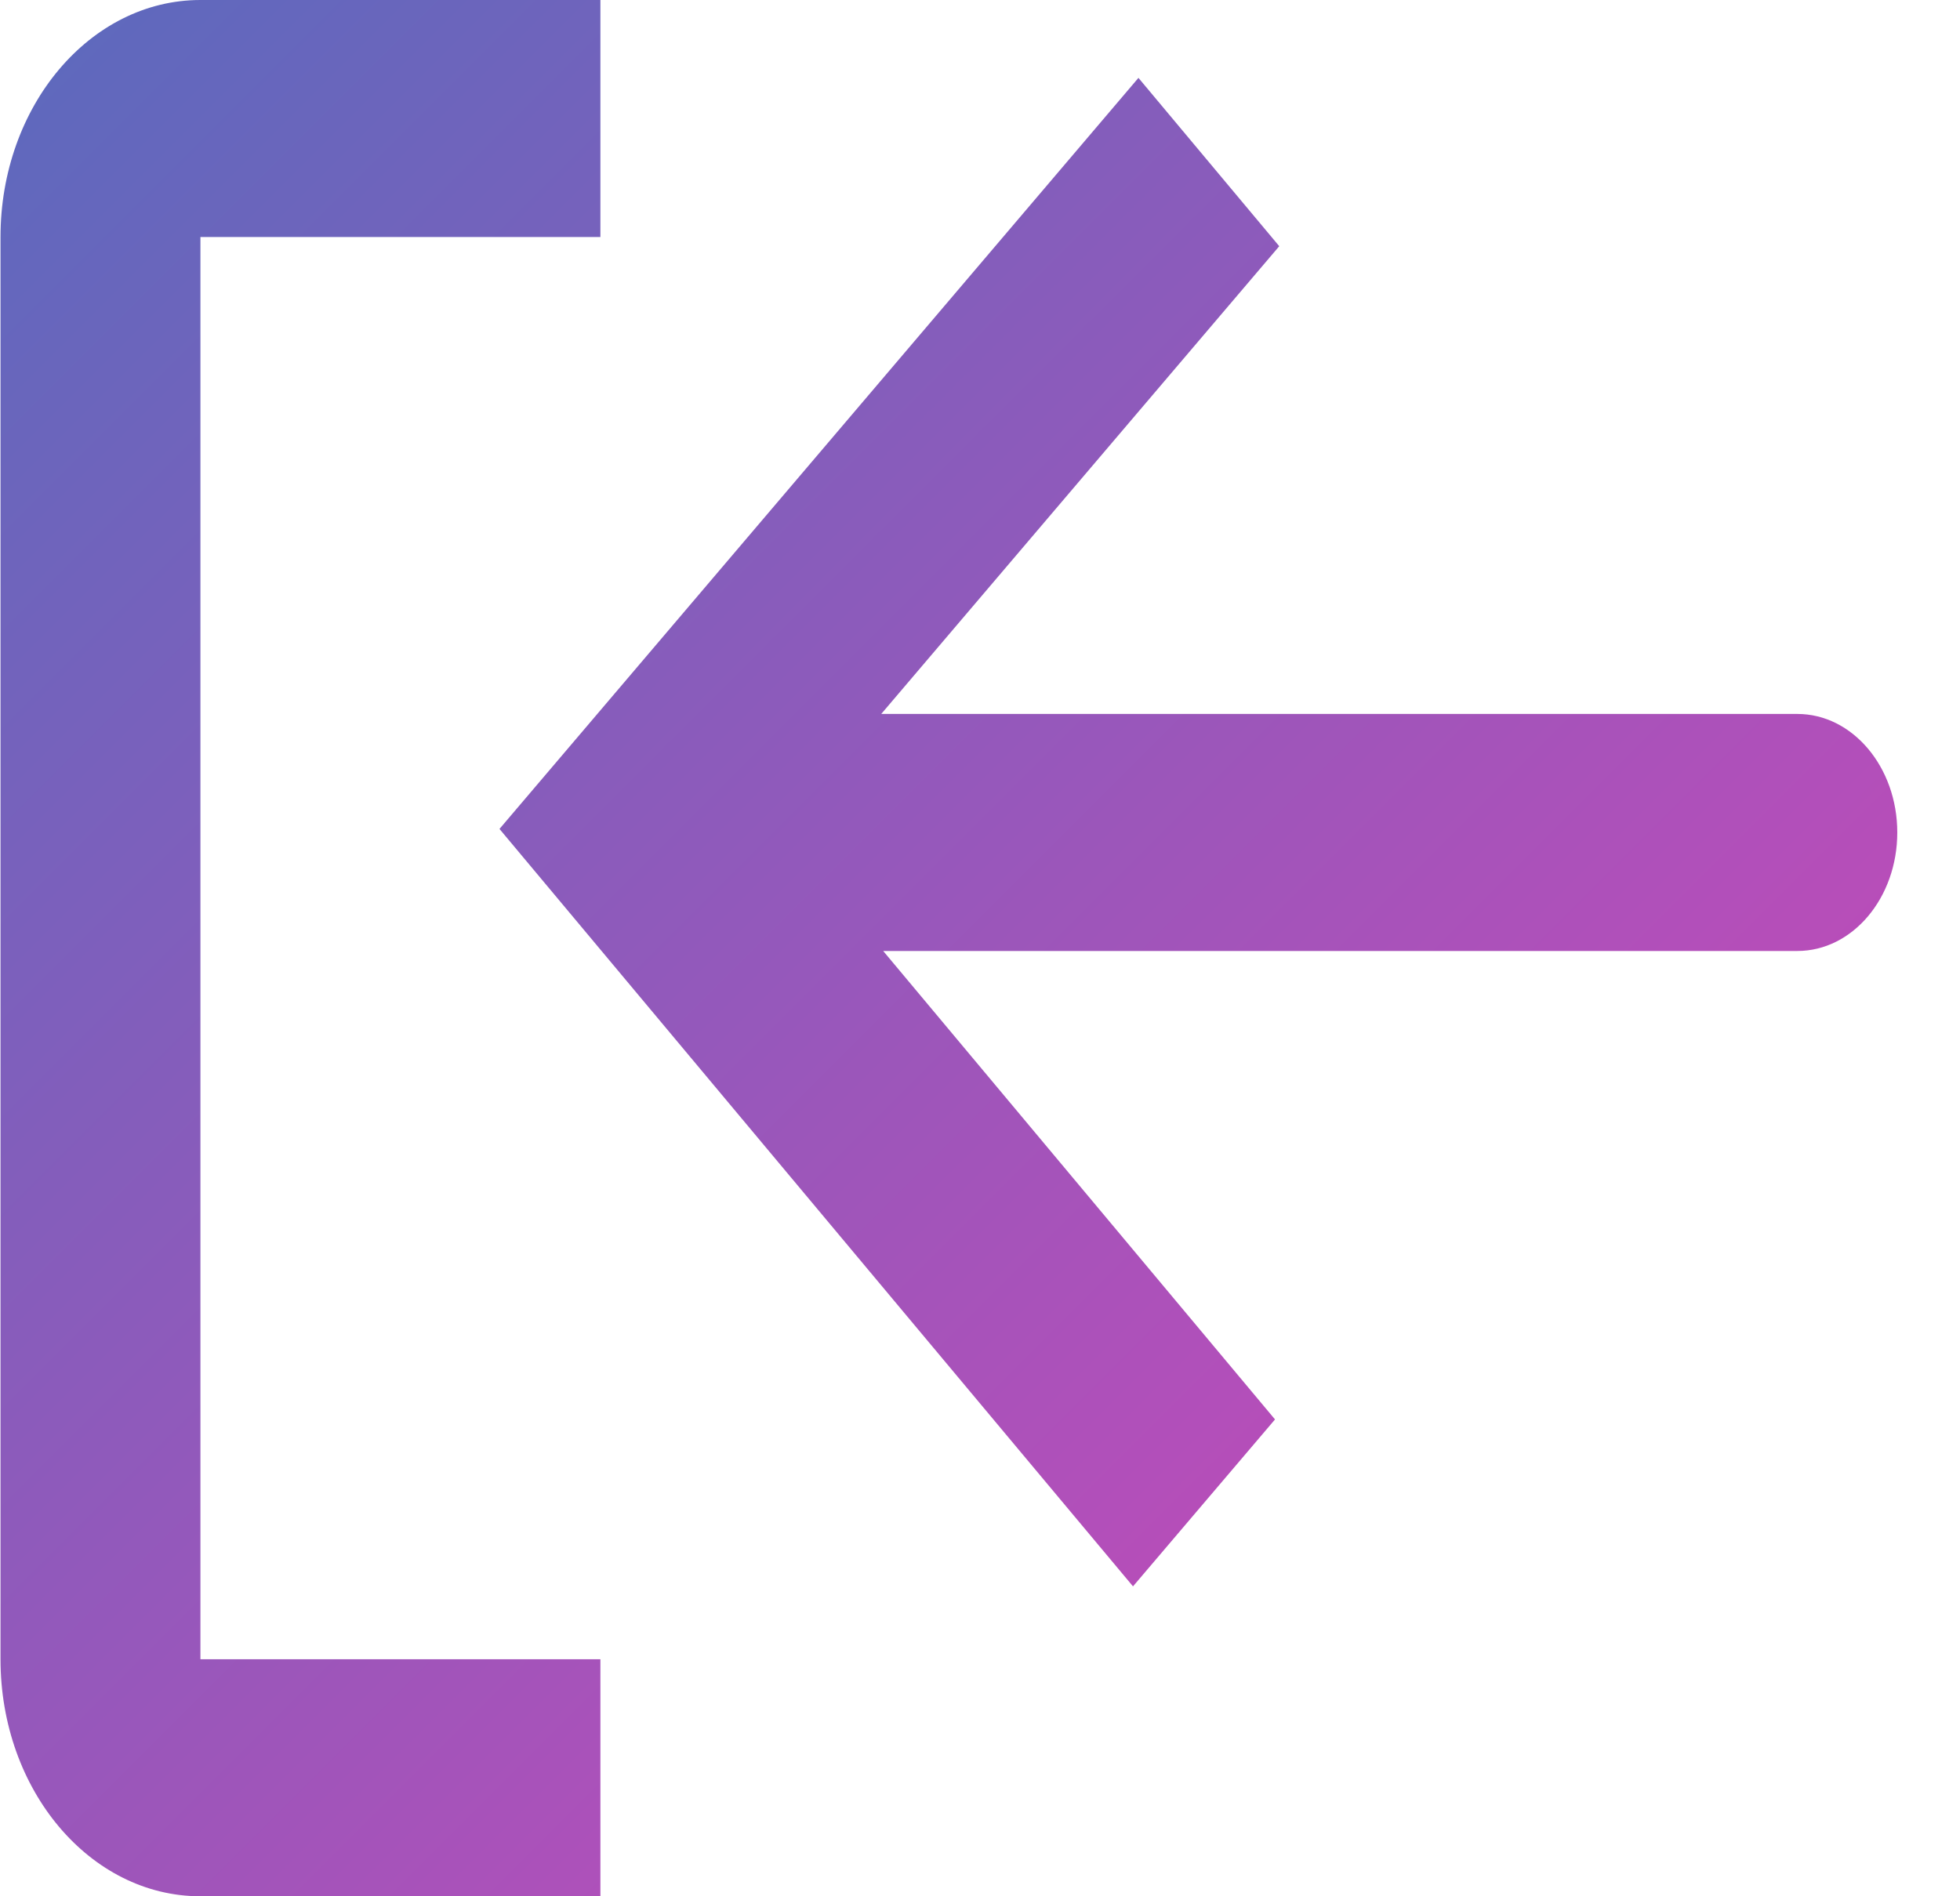 <svg width="31" height="30" viewBox="0 0 31 30" fill="none" xmlns="http://www.w3.org/2000/svg">
<path d="M9.496 30H3.17C1.424 30 0.008 28.321 0.008 26.25V3.75C0.008 1.679 1.424 0 3.17 0H9.496V3.75H3.17V26.25H9.496V30Z" fill="url(#paint0_linear_521_423)"/>
<path d="M17.92 25.097L20.166 22.456L13.969 15.045L28.427 15.045C29.3 15.045 30.008 14.206 30.008 13.17C30.008 12.135 29.3 11.295 28.427 11.295L13.938 11.295L20.233 3.895L18.006 1.232L7.9 13.114L17.92 25.097Z" fill="url(#paint1_linear_521_423)"/>
<defs>
<linearGradient id="paint0_linear_521_423" x1="0.008" y1="0" x2="30.008" y2="30" gradientUnits="userSpaceOnUse">
<stop stop-color="#5B6ABD"/>
<stop offset="1" stop-color="#D943B8"/>
</linearGradient>
<linearGradient id="paint1_linear_521_423" x1="0.008" y1="0" x2="30.008" y2="30" gradientUnits="userSpaceOnUse">
<stop stop-color="#5B6ABD"/>
<stop offset="1" stop-color="#D943B8"/>
</linearGradient>
</defs>
</svg>
